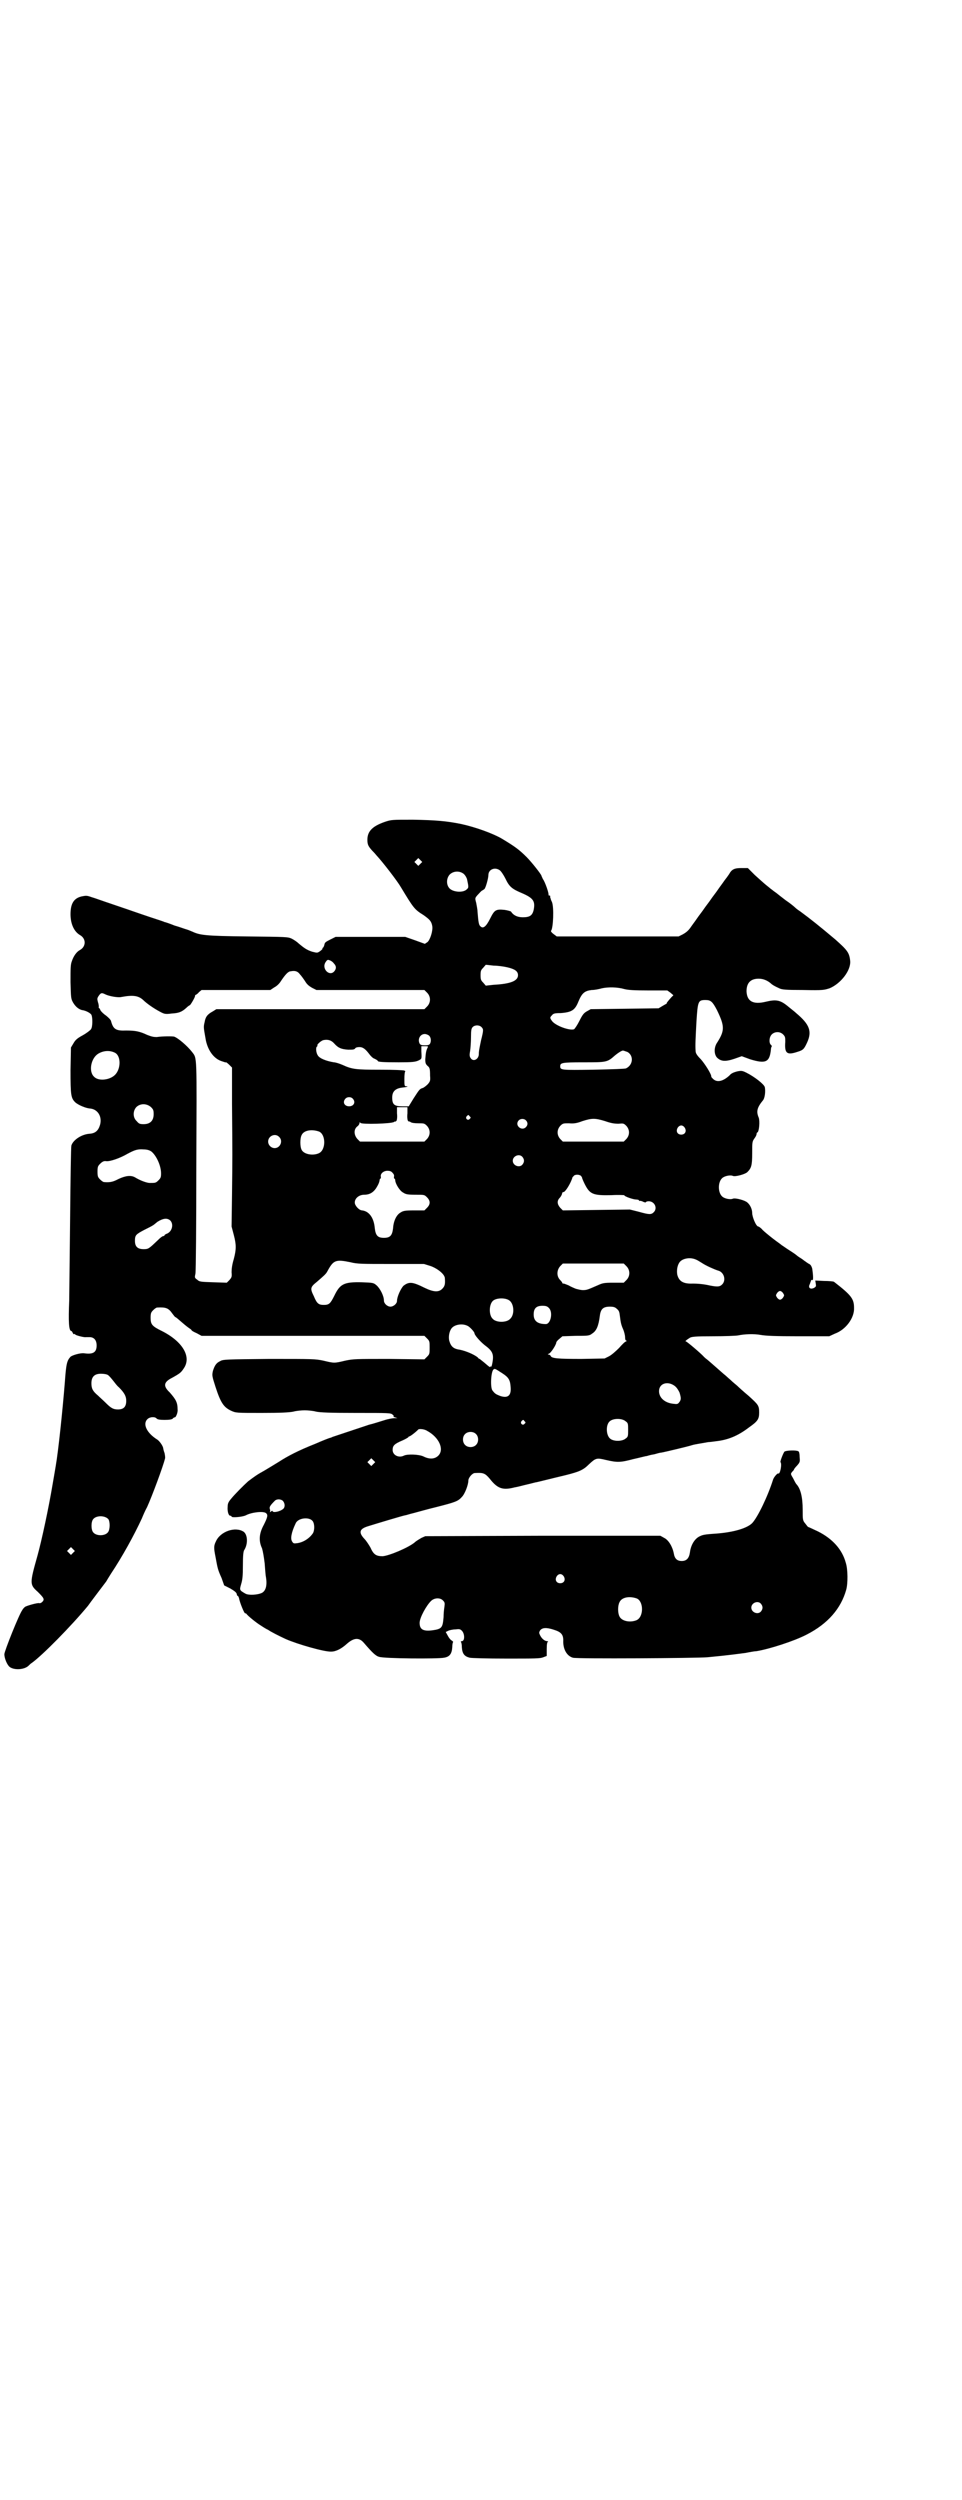 <?xml version="1.0" standalone="no"?>
<!DOCTYPE svg PUBLIC "-//W3C//DTD SVG 20010904//EN"
 "http://www.w3.org/TR/2001/REC-SVG-20010904/DTD/svg10.dtd">
<svg version="1.0" xmlns="http://www.w3.org/2000/svg"
 width="1105pt" height="2870pt" viewBox="0 0 1105 2870"
 preserveAspectRatio="xMidYMid meet">
<g transform="translate(0,2870) scale(0.5,-0.5)"
fill="#000000" stroke="none">
<path d="M884 3853 c-29 -10 -40 -22 -40 -41 0 -11 2 -15 11 -25 1 -1 6 -6 10
-11 14 -15 48 -59 56 -73 29 -48 31 -51 52 -64 14 -10 18 -14 20 -25 2 -11 -5
-32 -11 -37 l-6 -4 -22 8 -23 8 -80 0 -80 0 -12 -6 c-12 -6 -13 -7 -14 -13 -1
-3 -2 -5 -3 -6 -1 0 -2 -1 -1 -2 0 -1 -2 -3 -6 -6 -6 -4 -6 -4 -18 -1 -12 4
-18 8 -31 19 -3 3 -10 8 -16 11 -9 4 -11 4 -102 5 -96 1 -109 3 -126 11 -3 1
-9 4 -13 5 -4 1 -17 6 -28 9 -10 4 -21 8 -23 8 -1 1 -17 6 -35 12 -18 6 -35
12 -38 13 -3 1 -20 7 -38 13 -18 6 -35 12 -38 13 -3 1 -11 4 -18 6 -11 4 -13
4 -23 2 -18 -4 -26 -16 -26 -41 0 -22 8 -40 22 -48 14 -8 14 -26 0 -34 -8 -4
-15 -14 -19 -26 -3 -8 -3 -16 -3 -48 1 -37 1 -38 6 -47 6 -10 13 -15 20 -17 9
-1 20 -7 22 -11 3 -6 3 -28 -1 -33 -1 -2 -10 -9 -19 -14 -13 -7 -17 -11 -21
-18 l-6 -10 -1 -52 c0 -58 1 -64 11 -74 7 -6 23 -13 33 -14 18 -1 29 -18 24
-37 -4 -14 -11 -20 -24 -21 -18 -1 -38 -14 -42 -27 -1 -4 -2 -72 -3 -176 -1
-93 -2 -174 -2 -180 -2 -48 -1 -70 5 -70 1 0 2 -2 3 -4 1 -2 2 -4 3 -3 1 1 2
0 3 -1 1 -2 21 -7 24 -6 1 0 5 0 9 0 10 0 16 -7 16 -19 0 -16 -8 -21 -29 -18
-8 1 -26 -4 -31 -8 -8 -9 -10 -15 -13 -58 -5 -63 -15 -159 -21 -193 -1 -6 -4
-24 -7 -41 -9 -54 -25 -129 -35 -165 -18 -64 -18 -66 1 -83 14 -14 16 -17 10
-23 -2 -2 -5 -3 -6 -3 -1 2 -21 -3 -31 -7 -3 -1 -7 -5 -9 -9 -7 -9 -41 -94
-41 -101 0 -9 6 -24 12 -29 10 -8 34 -7 44 3 2 2 5 5 7 6 24 17 91 85 129 131
4 6 39 52 42 56 1 2 6 10 11 18 26 39 53 88 71 127 2 5 7 17 12 26 11 24 37
94 41 111 1 2 0 8 -1 13 -2 5 -3 10 -3 11 -1 6 -9 17 -14 20 -24 15 -34 36
-22 47 5 5 17 6 21 1 2 -2 7 -3 18 -3 11 0 17 1 19 3 1 2 4 3 5 3 2 0 7 11 6
18 0 16 -4 23 -18 39 -16 15 -14 24 6 34 18 10 20 12 26 21 19 27 -3 63 -52
87 -20 10 -24 14 -24 29 0 11 1 13 6 18 3 3 7 6 9 6 20 1 26 -1 35 -14 3 -4 6
-8 7 -8 1 0 8 -6 16 -13 8 -7 16 -13 18 -14 1 -1 3 -2 3 -3 0 -1 5 -4 12 -7
l11 -6 256 0 256 0 6 -6 c6 -6 6 -7 6 -21 0 -14 0 -15 -6 -21 l-6 -6 -81 1
c-77 0 -82 0 -101 -4 -25 -6 -25 -6 -50 0 -19 4 -23 4 -125 4 -97 -1 -106 -1
-112 -5 -9 -4 -13 -10 -17 -23 -2 -10 -2 -11 6 -36 12 -37 19 -47 36 -55 11
-5 12 -5 70 -5 44 0 63 1 73 3 7 2 19 3 26 3 7 0 19 -1 26 -3 10 -2 31 -3 92
-3 76 0 80 0 84 -4 3 -3 4 -4 2 -4 -2 0 0 -1 3 -2 l6 -2 -7 0 c-4 0 -15 -2
-24 -5 -10 -3 -25 -8 -34 -10 -24 -8 -75 -25 -84 -28 -2 -1 -4 -2 -5 -2 -1 0
-17 -6 -35 -14 -38 -15 -63 -28 -83 -41 -8 -5 -23 -14 -33 -20 -18 -10 -22
-13 -38 -25 -10 -9 -31 -30 -39 -40 -6 -7 -8 -11 -8 -18 -1 -11 2 -21 6 -21 2
0 3 -1 3 -2 0 -3 25 -1 33 3 13 7 40 10 46 5 5 -4 4 -9 -5 -27 -11 -20 -12
-37 -4 -54 2 -7 4 -18 6 -34 1 -13 2 -28 3 -32 3 -18 0 -31 -9 -36 -10 -5 -31
-6 -38 -2 -14 8 -14 8 -10 22 3 10 4 18 4 43 0 22 1 32 3 35 9 14 8 35 -1 42
-19 13 -54 1 -64 -22 -5 -10 -5 -15 -1 -35 5 -27 5 -29 14 -49 l6 -17 14 -7
c10 -6 14 -9 15 -13 0 -2 1 -4 2 -4 1 0 2 -2 3 -5 2 -11 12 -35 14 -35 2 0 3
-1 3 -1 2 -4 23 -21 33 -27 6 -4 14 -9 17 -10 5 -4 25 -14 40 -21 27 -12 90
-30 105 -29 11 0 24 7 36 18 16 14 28 15 39 2 19 -22 27 -30 35 -32 11 -4 135
-5 149 -2 13 2 18 9 19 24 0 6 1 11 2 12 0 1 -1 2 -4 4 -2 1 -6 6 -8 10 l-5 9
6 3 c2 1 10 3 16 3 9 1 11 1 15 -3 7 -7 7 -24 0 -24 -2 0 -3 -1 -2 -2 1 -1 2
-6 2 -12 1 -15 6 -21 18 -24 5 -1 40 -2 85 -2 65 0 77 0 84 3 l8 3 0 16 c0 11
1 16 3 17 1 0 0 1 -2 1 -5 0 -12 5 -16 13 -3 6 -3 7 0 12 5 6 14 7 32 1 16 -5
21 -11 21 -24 -1 -20 8 -36 22 -40 8 -3 285 -1 309 1 53 5 72 8 88 10 10 2 21
4 25 4 30 5 86 23 115 38 49 25 79 60 91 103 4 14 4 47 -1 62 -8 30 -30 55
-64 72 -11 5 -21 10 -22 10 -1 0 -4 4 -7 8 -6 7 -6 9 -6 32 0 29 -5 48 -14 58
-2 2 -5 8 -8 14 -6 10 -6 10 -2 15 2 2 4 4 4 5 0 1 3 5 7 9 7 8 7 9 6 20 0 7
-1 12 -3 13 -5 3 -29 2 -32 -1 -3 -4 -10 -22 -9 -24 4 -4 -1 -29 -5 -26 -2 1
-10 -8 -12 -14 -12 -38 -35 -86 -48 -100 -12 -12 -43 -21 -82 -24 -30 -2 -32
-3 -40 -7 -11 -6 -19 -20 -21 -36 -2 -14 -8 -20 -19 -20 -10 0 -16 5 -18 17
-3 16 -12 31 -22 36 l-9 5 -270 0 -270 -1 -9 -4 c-5 -3 -12 -7 -15 -10 -14
-12 -59 -31 -74 -32 -15 0 -21 4 -28 20 -4 7 -10 16 -14 20 -14 15 -11 23 9
29 16 5 79 24 85 25 2 0 10 3 19 5 8 2 32 9 53 14 43 11 49 13 58 23 7 7 15
28 15 38 0 6 9 17 15 17 19 1 23 0 34 -13 18 -23 30 -27 57 -20 7 1 21 5 30 7
9 2 19 5 21 5 5 1 20 5 29 7 4 1 20 5 37 9 32 8 41 12 54 25 16 15 18 15 39
10 26 -6 33 -6 63 2 14 3 28 7 31 7 3 1 10 3 17 4 7 2 14 4 17 4 6 1 61 14 70
17 6 2 21 4 37 7 3 0 11 1 18 2 27 3 50 12 76 32 20 14 23 19 23 34 0 16 -2
18 -24 38 -12 10 -23 20 -26 23 -2 2 -10 8 -16 14 -6 5 -12 11 -15 13 -24 21
-34 30 -39 34 -3 2 -6 5 -7 6 -6 7 -39 35 -41 35 -3 0 0 3 8 8 4 3 12 4 54 4
27 0 53 1 58 2 14 3 36 4 52 1 11 -2 34 -3 86 -3 l71 0 13 6 c25 9 45 36 44
59 0 21 -6 29 -46 60 -1 1 -12 2 -23 2 l-20 1 1 -7 c1 -6 1 -7 -4 -10 -8 -4
-14 0 -10 8 1 2 2 6 3 8 0 2 2 3 3 2 3 -2 2 12 0 26 -2 7 -4 10 -9 12 -3 2 -6
4 -7 5 -1 0 -5 4 -10 7 -5 3 -9 6 -10 7 -1 1 -8 6 -16 11 -8 5 -16 11 -18 12
-2 2 -11 8 -20 15 -9 7 -20 16 -24 20 -4 5 -9 8 -10 8 -5 0 -14 22 -14 31 0 8
-4 18 -11 24 -5 5 -27 11 -33 9 -6 -3 -20 0 -25 5 -10 9 -10 33 0 42 5 5 19 8
25 5 6 -2 28 4 33 9 9 9 11 15 11 43 0 25 0 27 5 34 3 4 5 8 5 10 0 2 1 4 2 4
4 2 6 26 3 34 -6 14 -4 23 10 40 4 5 6 20 4 30 -2 7 -24 24 -42 33 -10 5 -12
5 -22 3 -7 -2 -13 -4 -17 -9 -15 -14 -29 -17 -38 -8 -2 2 -4 4 -4 5 1 5 -15
30 -24 40 -9 9 -12 14 -12 19 -1 14 0 30 2 68 3 47 4 49 21 49 12 0 16 -4 26
-23 18 -37 18 -47 1 -74 -8 -11 -8 -27 -1 -35 9 -9 19 -10 40 -3 l17 6 19 -7
c36 -11 45 -7 48 22 0 3 1 7 2 7 0 1 0 3 -2 4 -5 5 -4 18 2 24 7 7 19 7 26 0
5 -5 5 -7 5 -17 -2 -27 4 -31 28 -23 13 4 15 6 22 21 12 26 6 42 -25 68 -3 3
-11 9 -17 14 -19 16 -28 18 -53 12 -29 -7 -43 1 -44 24 0 19 9 29 28 29 10 0
20 -4 28 -11 3 -3 8 -6 19 -11 6 -3 13 -4 55 -4 47 -1 48 0 61 4 26 11 50 42
47 64 -2 18 -7 24 -34 48 -38 32 -57 47 -80 64 -3 2 -9 6 -12 9 -3 3 -13 11
-22 17 -9 7 -17 13 -18 14 -1 1 -5 4 -8 6 -3 2 -6 5 -8 6 -1 1 -6 5 -11 9 -5
4 -16 14 -26 23 l-16 16 -15 0 c-16 0 -22 -3 -28 -14 -2 -3 -7 -10 -11 -15 -4
-6 -11 -15 -15 -21 -4 -6 -12 -16 -16 -22 -4 -6 -12 -16 -16 -22 -4 -6 -12
-16 -16 -22 -4 -6 -11 -15 -15 -21 -5 -7 -10 -11 -17 -15 l-10 -5 -140 0 -140
0 -8 6 c-4 3 -6 6 -5 7 5 6 7 54 2 66 -2 4 -3 7 -3 8 0 0 -1 2 -1 3 0 0 0 2 0
3 0 0 -1 1 -2 1 -2 0 -2 1 -2 1 2 2 -8 31 -13 37 -1 3 -3 6 -3 7 0 3 -23 32
-34 43 -18 18 -28 25 -58 43 -21 12 -60 26 -92 33 -34 7 -59 9 -111 10 -49 0
-50 0 -65 -5z m82 -96 l-5 -5 -4 4 -5 5 4 4 5 5 4 -4 5 -5 -4 -4z m182 -15 c3
-2 9 -11 13 -19 9 -19 15 -24 39 -34 25 -11 30 -18 26 -38 -3 -13 -9 -17 -25
-17 -13 0 -22 5 -27 13 -1 1 -8 3 -15 4 -20 2 -23 0 -33 -20 -9 -18 -16 -24
-22 -18 -4 3 -5 9 -7 34 0 5 -2 14 -3 20 -3 11 -3 11 3 18 4 4 8 9 10 10 2 1
5 3 6 4 3 3 9 25 9 32 0 13 15 19 26 11z m-82 -9 c3 -3 6 -8 7 -12 4 -19 4
-19 -2 -24 -9 -7 -30 -5 -38 3 -8 8 -8 23 0 32 9 9 24 9 33 1z m-299 -205 c6
-6 6 -12 1 -18 -11 -13 -30 6 -20 21 4 6 5 6 10 4 3 -1 7 -4 9 -7z m399 -9
c17 -4 24 -9 24 -18 0 -13 -17 -20 -56 -22 l-18 -2 -6 7 c-5 5 -6 7 -6 17 0
10 1 12 6 17 l6 7 18 -2 c9 0 24 -2 32 -4z m-477 -16 c3 -3 8 -10 12 -16 4 -7
9 -11 16 -15 l10 -5 124 0 124 0 6 -6 c9 -9 9 -23 0 -32 l-6 -6 -239 0 -239 0
-8 -5 c-13 -7 -17 -13 -19 -25 -3 -12 -2 -13 3 -42 5 -23 18 -41 35 -47 6 -2
11 -4 12 -3 0 0 4 -3 7 -6 l6 -6 0 -83 c1 -117 1 -124 0 -208 l-1 -74 5 -19
c6 -23 6 -33 0 -56 -4 -13 -5 -23 -5 -30 1 -11 0 -12 -5 -18 l-6 -6 -31 1
c-29 1 -32 1 -37 6 -6 4 -6 5 -4 14 1 5 2 115 2 247 1 261 2 246 -10 262 -11
14 -32 32 -41 35 -4 1 -27 1 -40 -1 -7 0 -12 1 -22 5 -17 8 -27 10 -48 10 -24
-1 -30 3 -35 22 -1 3 -5 7 -11 12 -6 4 -11 9 -13 12 -1 3 -3 6 -4 6 0 0 -1 1
0 2 0 1 0 6 -2 11 -2 8 -2 9 2 15 5 7 7 7 15 3 8 -4 29 -8 37 -6 27 5 39 3 50
-7 8 -8 24 -19 37 -26 11 -6 13 -7 28 -5 16 1 23 3 34 13 3 3 7 6 8 6 2 1 12
18 12 21 0 2 1 3 2 3 0 0 4 2 7 6 l6 5 79 0 79 0 9 6 c6 3 12 9 15 14 10 15
17 23 23 23 10 2 16 0 21 -7z m746 -34 c8 -2 22 -3 55 -3 l43 0 7 -5 7 -6 -5
-5 c-8 -9 -12 -14 -10 -14 0 0 -4 -2 -9 -5 l-10 -6 -78 -1 -78 -1 -9 -5 c-7
-4 -10 -8 -17 -22 -5 -10 -10 -17 -12 -19 -10 -4 -43 8 -51 19 -5 7 -5 8 0 13
3 4 6 5 20 5 26 2 33 7 41 27 8 19 14 24 30 26 7 0 17 2 24 4 14 3 35 3 52 -2z
m-329 -87 c5 -5 5 -7 -1 -31 -5 -24 -5 -26 -5 -31 0 -12 -13 -19 -19 -9 -2 3
-3 6 -1 16 1 7 2 21 2 32 0 16 1 20 4 23 5 5 15 5 20 0z m-120 -20 c4 -4 5
-12 2 -18 -2 -3 -4 -4 -12 -4 -8 0 -10 1 -12 4 -5 10 1 22 12 22 3 0 8 -2 10
-4z m-218 -18 c9 -10 16 -13 32 -14 10 0 14 0 16 3 1 2 5 3 10 3 8 0 14 -5 23
-17 3 -4 8 -9 12 -10 4 -2 7 -4 7 -5 0 -2 11 -3 48 -3 32 0 38 1 45 4 8 4 8 3
7 21 l0 12 8 0 c8 0 8 0 6 -4 -3 -6 -4 -12 -5 -26 0 -9 1 -11 5 -15 5 -4 6 -6
6 -23 1 -11 0 -13 -5 -19 -4 -4 -9 -8 -12 -9 -7 -2 -8 -4 -21 -24 l-11 -18
-15 0 c-18 0 -23 4 -23 20 0 14 7 21 23 23 11 1 16 3 9 3 -4 0 -4 2 -4 17 0
10 1 17 2 17 1 0 0 1 -2 2 -2 1 -23 2 -56 2 -56 0 -64 1 -86 11 -7 3 -16 6
-20 6 -18 3 -33 9 -37 16 -4 6 -5 18 -2 20 1 1 2 2 1 3 -1 2 9 11 14 12 10 2
18 0 25 -8z m-504 -21 c14 -7 14 -36 1 -50 -12 -13 -39 -16 -49 -5 -13 12 -7
43 10 53 12 7 26 8 38 2z m1177 2 c15 -8 14 -30 -3 -38 -3 -1 -29 -2 -75 -3
-74 -1 -76 -1 -76 8 0 8 4 9 53 9 54 0 55 0 73 16 6 5 15 11 18 11 2 0 6 -2
10 -3z m-631 -107 c8 -8 3 -18 -8 -18 -11 0 -16 10 -8 18 4 4 12 4 16 0z
m-463 -20 c5 -5 6 -7 6 -16 0 -15 -8 -23 -23 -23 -9 0 -11 1 -16 7 -9 8 -9 23
-1 32 9 9 24 9 34 0z m589 -14 c-1 -9 0 -15 1 -17 2 -2 3 -3 3 -2 0 1 1 0 3
-1 2 -2 9 -3 18 -3 13 0 14 0 20 -6 8 -9 8 -21 0 -30 l-6 -6 -74 0 -74 0 -6 6
c-8 9 -9 22 0 29 3 2 5 6 5 8 0 2 0 2 2 0 2 -4 72 -2 77 2 2 1 3 2 3 1 0 -1 1
0 3 2 1 2 2 8 1 17 l0 14 12 0 12 0 0 -14z m143 -7 c3 -3 3 -3 0 -6 -4 -5 -11
1 -7 6 4 4 4 4 7 0z m129 -9 c5 -5 5 -11 0 -16 -10 -10 -27 5 -16 16 4 4 12 4
16 0z m182 -2 c14 -5 22 -6 31 -6 11 1 12 1 18 -5 8 -9 8 -21 0 -30 l-6 -6
-70 0 -70 0 -6 6 c-8 9 -8 21 0 30 6 6 7 6 20 6 11 -1 18 0 31 5 22 7 29 7 52
0z m183 -15 c5 -8 1 -16 -8 -16 -9 0 -13 8 -8 16 2 3 5 5 8 5 3 0 6 -2 8 -5z
m-840 -9 c16 -7 16 -43 -1 -50 -14 -6 -34 -2 -39 8 -4 7 -4 27 0 34 5 11 23
14 40 8z m-92 -12 c10 -9 3 -26 -10 -26 -8 0 -15 7 -15 15 0 13 16 20 25 11z
m-293 -34 c11 -9 22 -32 22 -50 0 -9 -1 -11 -6 -16 -6 -6 -7 -6 -20 -6 -6 0
-21 5 -34 13 -9 5 -21 4 -38 -4 -13 -7 -20 -8 -33 -7 -2 0 -6 3 -9 6 -5 5 -6
7 -6 18 0 11 1 13 6 18 5 5 9 7 14 6 9 -1 32 7 49 17 17 9 23 11 37 10 8 0 14
-2 18 -5z m852 -12 c5 -6 5 -12 0 -18 -7 -8 -22 -2 -22 9 0 11 15 17 22 9z
m-298 -37 c3 -3 4 -6 3 -9 0 -2 0 -4 1 -4 1 0 2 -2 2 -4 0 -7 10 -24 18 -28 6
-4 10 -5 28 -5 21 0 21 0 27 -6 8 -8 8 -16 0 -24 l-6 -6 -24 0 c-21 0 -25 -1
-31 -5 -9 -5 -16 -19 -17 -36 -2 -17 -7 -22 -21 -22 -14 0 -19 5 -21 22 -2 24
-13 39 -29 41 -7 0 -17 11 -17 18 0 10 10 18 22 18 14 0 23 7 30 20 3 5 5 11
5 13 0 2 1 4 2 4 1 0 1 2 1 4 -2 7 6 14 15 14 5 0 9 -1 12 -5z m433 -7 c1 -2
3 -4 2 -4 0 0 2 -6 6 -14 12 -24 19 -27 62 -26 16 1 29 0 29 0 0 -3 21 -10 27
-10 4 0 7 -1 7 -2 0 -2 1 -2 1 -1 1 0 5 0 8 -2 4 -2 7 -2 7 -1 0 1 3 2 6 2 14
0 21 -16 12 -25 -6 -6 -10 -6 -35 1 l-20 5 -77 -1 -77 -1 -6 6 c-7 8 -8 16 -1
23 2 2 5 7 5 9 1 3 2 5 3 4 2 -1 9 7 16 21 3 6 5 12 5 12 -1 0 1 2 3 4 1 2 5
3 8 3 3 0 7 -1 9 -3z m-944 -102 c9 -9 4 -27 -9 -31 -2 -1 -4 -2 -4 -3 0 -1
-1 -2 -3 -2 -2 0 -7 -4 -12 -9 -21 -20 -22 -21 -33 -21 -14 0 -20 6 -20 19 0
13 2 15 21 25 10 5 18 9 19 10 1 0 6 4 12 9 13 8 22 9 29 3z m1208 -90 c3 -1
9 -5 14 -8 9 -6 27 -14 36 -17 14 -3 20 -22 10 -32 -6 -6 -12 -6 -35 -1 -10 2
-23 3 -32 3 -22 -1 -32 5 -36 20 -2 10 0 23 6 30 7 8 24 11 37 5z m-794 -6
c16 -4 25 -4 94 -4 l75 0 16 -5 c16 -6 32 -19 32 -28 1 -13 0 -18 -6 -24 -8
-8 -19 -8 -40 2 -28 14 -36 15 -49 5 -6 -6 -15 -25 -15 -35 0 -6 -8 -13 -15
-13 -7 0 -15 7 -15 14 0 11 -9 28 -17 35 -7 6 -8 6 -34 7 -41 1 -50 -4 -63
-31 -9 -18 -12 -21 -24 -21 -12 0 -16 3 -23 20 -9 18 -8 21 7 33 15 13 21 18
24 24 14 26 19 28 53 21z m634 -9 c9 -9 9 -23 0 -32 l-6 -6 -24 0 c-22 0 -25
-1 -36 -6 -23 -10 -25 -11 -34 -11 -5 0 -12 2 -16 3 -5 2 -12 5 -17 8 -5 2
-10 4 -11 4 -2 0 -3 0 -3 1 0 1 -2 4 -5 7 -9 9 -8 23 0 32 l6 6 70 0 70 0 6
-6z m360 -62 c3 -5 3 -5 0 -10 -2 -3 -5 -5 -7 -5 -2 0 -5 2 -7 5 -3 5 -3 5 0
10 2 3 5 5 7 5 2 0 5 -2 7 -5z m-630 -16 c12 -7 14 -33 3 -43 -8 -9 -32 -9
-40 0 -9 8 -9 32 0 41 7 7 27 8 37 2z m92 -18 c10 -10 4 -37 -7 -37 -19 0 -28
7 -28 22 0 14 6 20 20 20 8 0 11 -1 15 -5z m156 -2 c5 -4 6 -7 7 -16 2 -16 3
-21 8 -32 2 -5 4 -13 4 -17 0 -5 1 -8 3 -8 1 0 1 -1 -1 -2 -2 0 -9 -7 -16 -15
-7 -7 -17 -16 -23 -19 l-10 -5 -53 -1 c-54 0 -69 1 -71 7 -1 2 -3 3 -5 3 -2 0
-2 1 1 2 5 2 17 21 17 26 0 1 3 5 7 8 l7 6 30 1 c28 0 32 0 38 5 10 6 15 17
18 41 2 16 8 21 23 21 8 0 12 -1 16 -5z m-343 -39 c5 -2 16 -14 16 -17 0 -4
12 -18 23 -27 19 -14 22 -21 18 -42 -1 -6 -3 -10 -3 -8 0 2 -1 2 -1 1 -1 -3
-1 -3 -15 9 -5 4 -10 8 -10 8 -1 0 -3 1 -4 3 -8 7 -27 15 -41 18 -15 2 -21 7
-25 21 -2 9 0 22 6 29 7 8 24 11 36 5z m80 -109 c14 -9 18 -15 19 -31 2 -20
-6 -27 -24 -21 -10 4 -12 5 -18 13 -5 8 -3 44 3 48 3 2 3 2 20 -9z m-906 -4
c3 -2 8 -8 12 -13 4 -5 9 -12 13 -15 13 -13 17 -21 17 -31 0 -14 -6 -20 -19
-20 -11 0 -16 3 -29 16 -5 5 -13 12 -17 16 -12 10 -15 16 -15 28 0 15 7 22 22
22 6 0 13 -1 16 -3z m1302 -25 c5 -4 8 -9 11 -15 4 -13 4 -17 -1 -23 -3 -4 -5
-4 -13 -3 -20 2 -33 14 -33 29 0 18 20 24 36 12z m-113 -81 c6 -4 6 -6 6 -20
0 -14 0 -16 -6 -20 -7 -6 -25 -7 -34 -1 -11 7 -12 33 -2 41 8 7 28 7 36 0z
m-232 0 c3 -3 3 -3 0 -6 -4 -5 -11 1 -7 6 4 4 4 4 7 0z m-224 -22 c28 -15 40
-43 26 -57 -8 -8 -20 -9 -34 -2 -10 5 -37 6 -45 2 -12 -6 -26 1 -26 13 0 10 4
14 23 22 7 3 13 7 13 7 0 1 1 2 2 2 2 0 13 8 21 16 2 2 14 1 20 -3z m112 -7
c7 -6 7 -19 1 -25 -6 -7 -19 -7 -25 -1 -7 6 -7 19 -1 25 6 7 19 7 25 1z m-235
-69 l-5 -5 -4 4 -5 5 4 4 5 5 4 -4 5 -5 -4 -4z m-208 -85 c5 -6 5 -14 1 -18
-8 -7 -25 -10 -25 -5 0 1 -2 0 -3 -1 -2 -2 -3 -2 -3 -1 1 1 1 3 0 6 -2 5 1 9
12 20 5 4 14 3 18 -1z m-401 -42 c4 -6 4 -24 -1 -30 -7 -9 -27 -9 -34 0 -5 6
-5 24 0 30 7 9 27 9 35 0z m469 -4 c5 -6 5 -21 1 -28 -8 -12 -22 -21 -36 -23
-8 -1 -9 -1 -12 4 -4 6 -2 20 8 41 5 13 31 16 39 6z m-550 -73 l-5 -5 -4 4 -5
5 4 4 5 5 4 -4 5 -5 -4 -4z m1127 -54 c5 -8 1 -16 -8 -16 -9 0 -13 8 -8 16 2
3 5 5 8 5 3 0 6 -2 8 -5z m168 -51 c16 -7 16 -43 -1 -50 -15 -6 -34 -2 -39 9
-4 8 -4 24 0 32 5 12 23 15 40 9z m-445 -5 c4 -4 4 -6 3 -14 -1 -6 -2 -16 -2
-24 -2 -24 -4 -27 -25 -30 -22 -3 -30 2 -30 17 0 12 16 41 27 51 8 7 21 7 27
0z m730 -7 c5 -6 5 -12 0 -18 -7 -8 -22 -2 -22 9 0 11 15 17 22 9z"/>
</g>
</svg>
